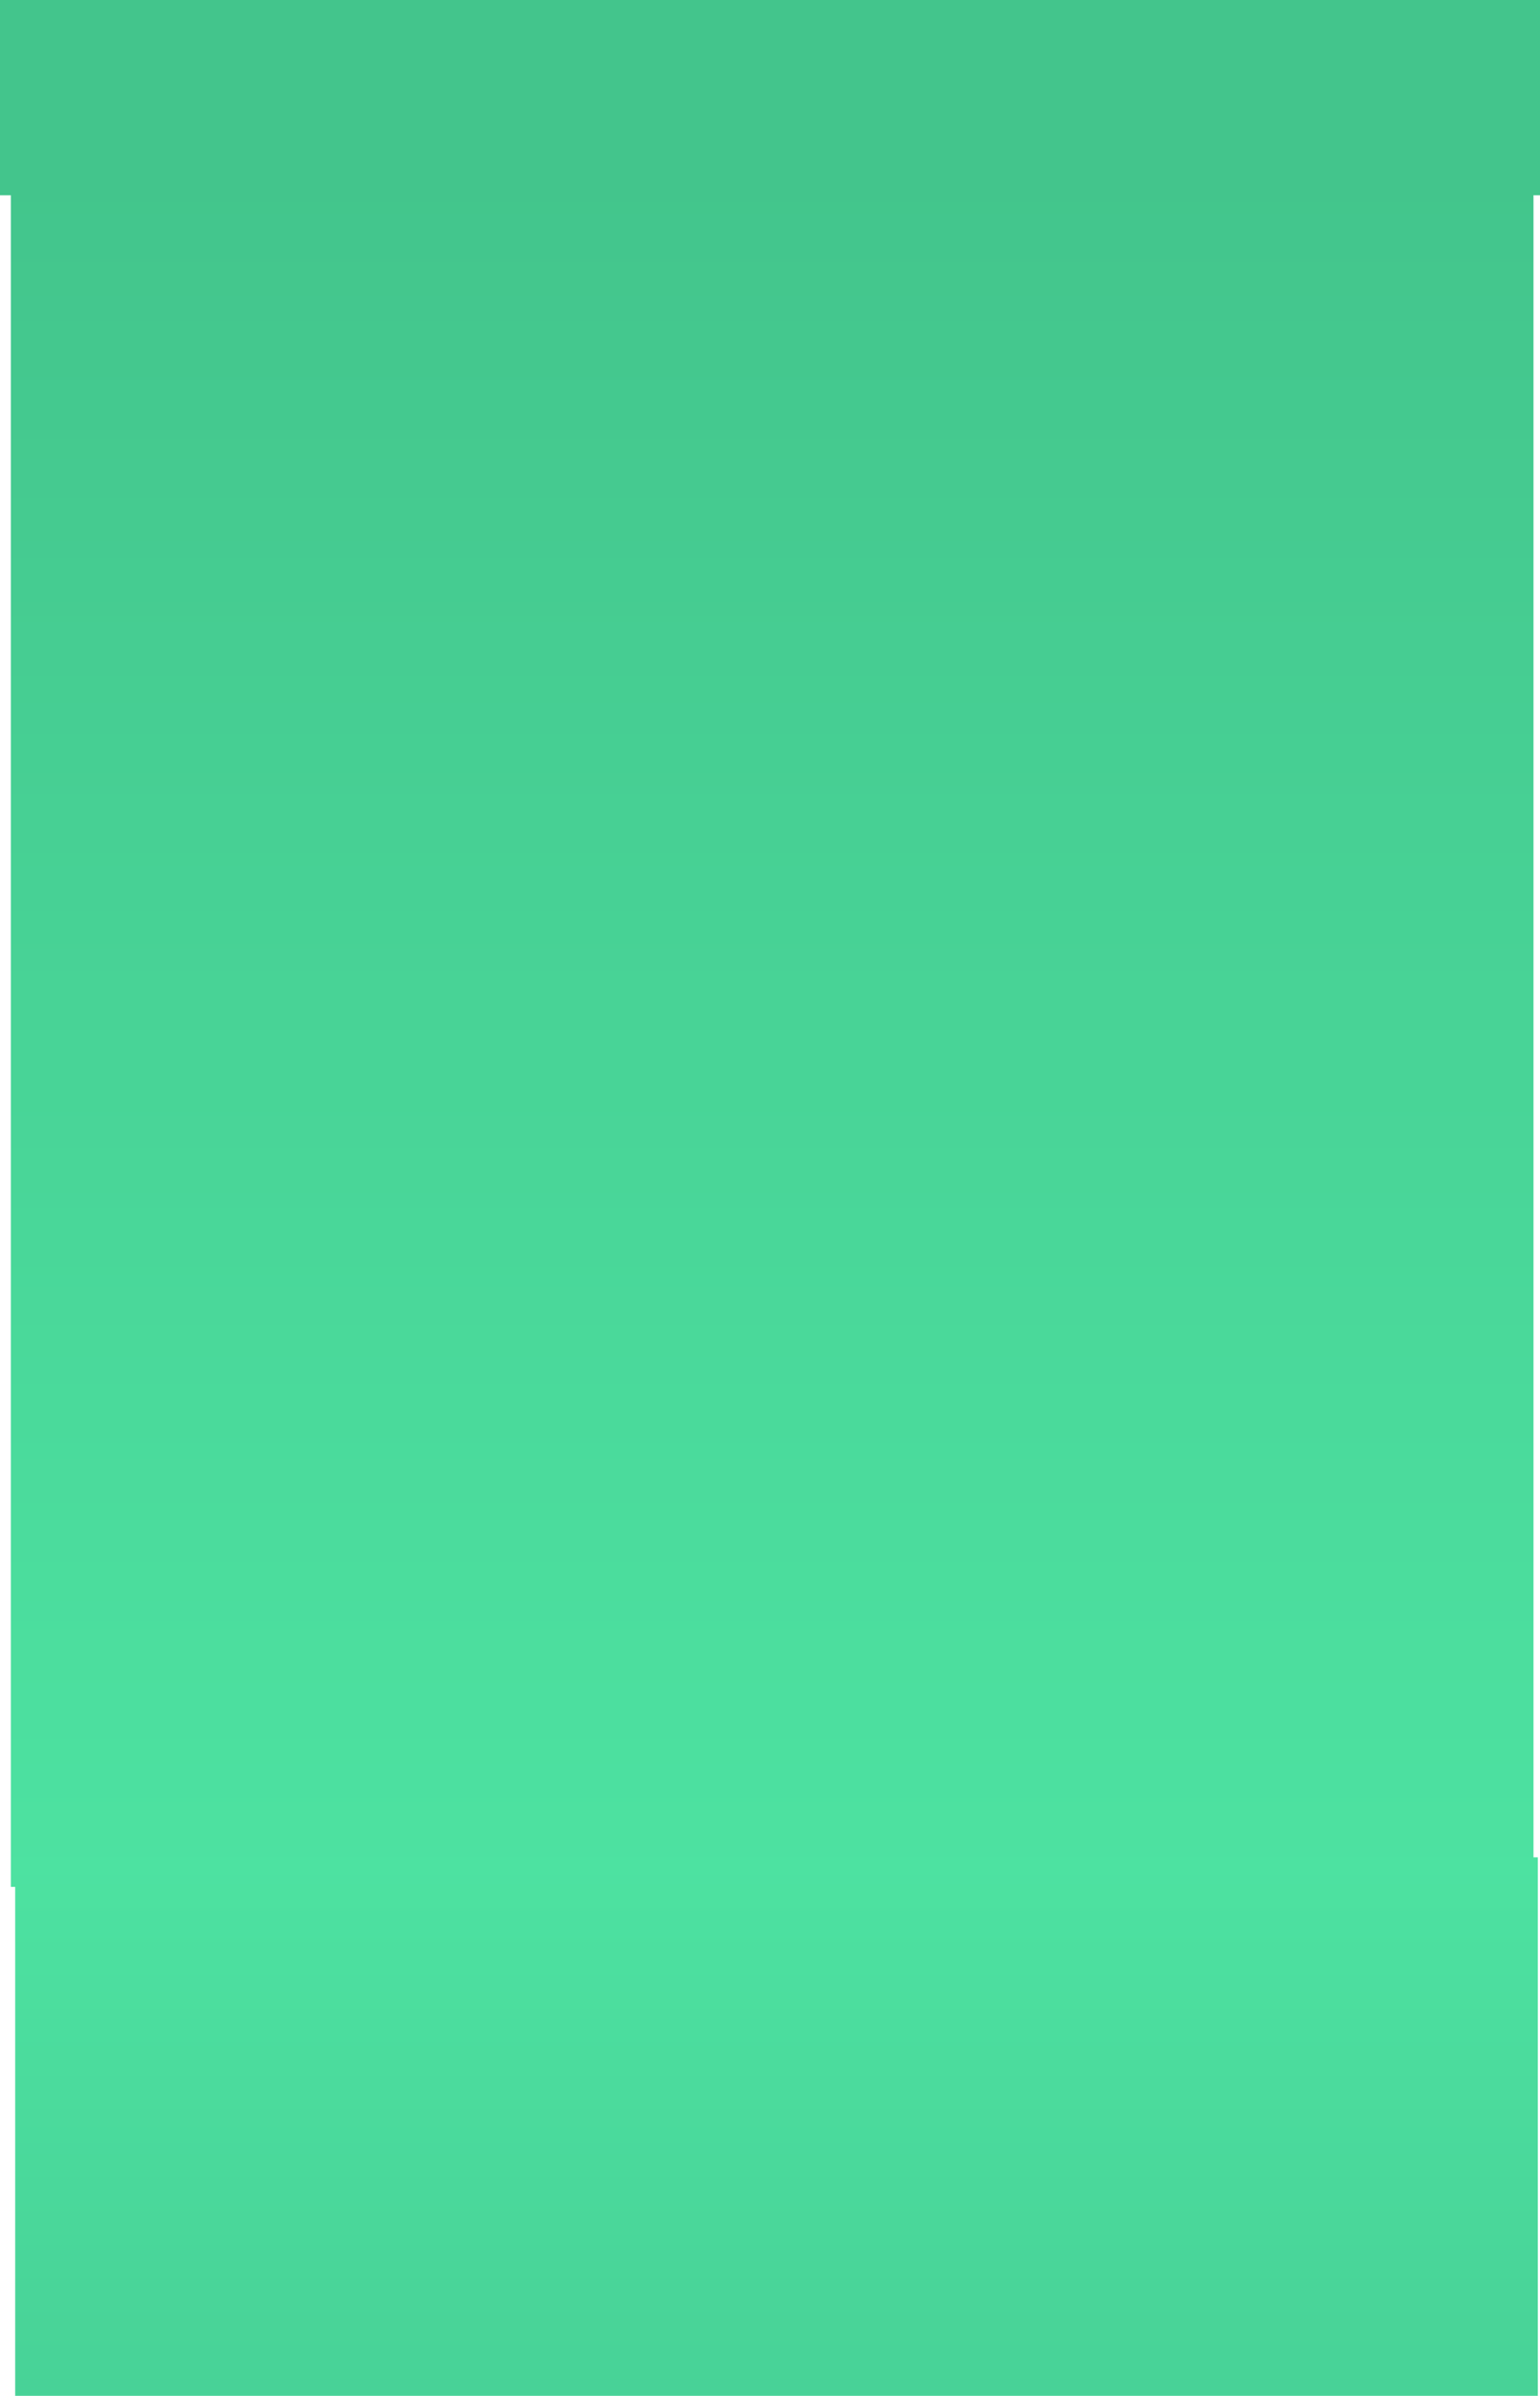<svg version="1.1" xmlns="http://www.w3.org/2000/svg" xmlns:xlink="http://www.w3.org/1999/xlink" width="355" height="552.196" viewBox="0,0,355,552.196"><defs><linearGradient x1="239.5" y1="-30.131" x2="239.5" y2="364.831" gradientUnits="userSpaceOnUse" id="color-1"><stop offset="0" stop-color="#43c58c"/><stop offset="1" stop-color="#4de2a1"/></linearGradient><linearGradient x1="240.5" y1="358.019" x2="240.5" y2="482.131" gradientUnits="userSpaceOnUse" id="color-2"><stop offset="0" stop-color="#4de2a1"/><stop offset="1" stop-color="#48d297"/></linearGradient></defs><g transform="translate(-61.5,70.065)"><g data-paper-data="{&quot;isPaintingLayer&quot;:true}" fill-rule="nonzero" stroke="none" stroke-width="0" stroke-linecap="butt" stroke-linejoin="miter" stroke-miterlimit="10" stroke-dasharray="" stroke-dashoffset="0" style="mix-blend-mode: normal"><path d="M64,364.831v-394.962h351v394.962z" fill="url(#color-1)"/><path d="M65,482.131v-124.111h351v124.111z" fill="url(#color-2)"/><path d="M61.5,-25.065v-45h355v45z" fill="#43c58c"/></g></g></svg>